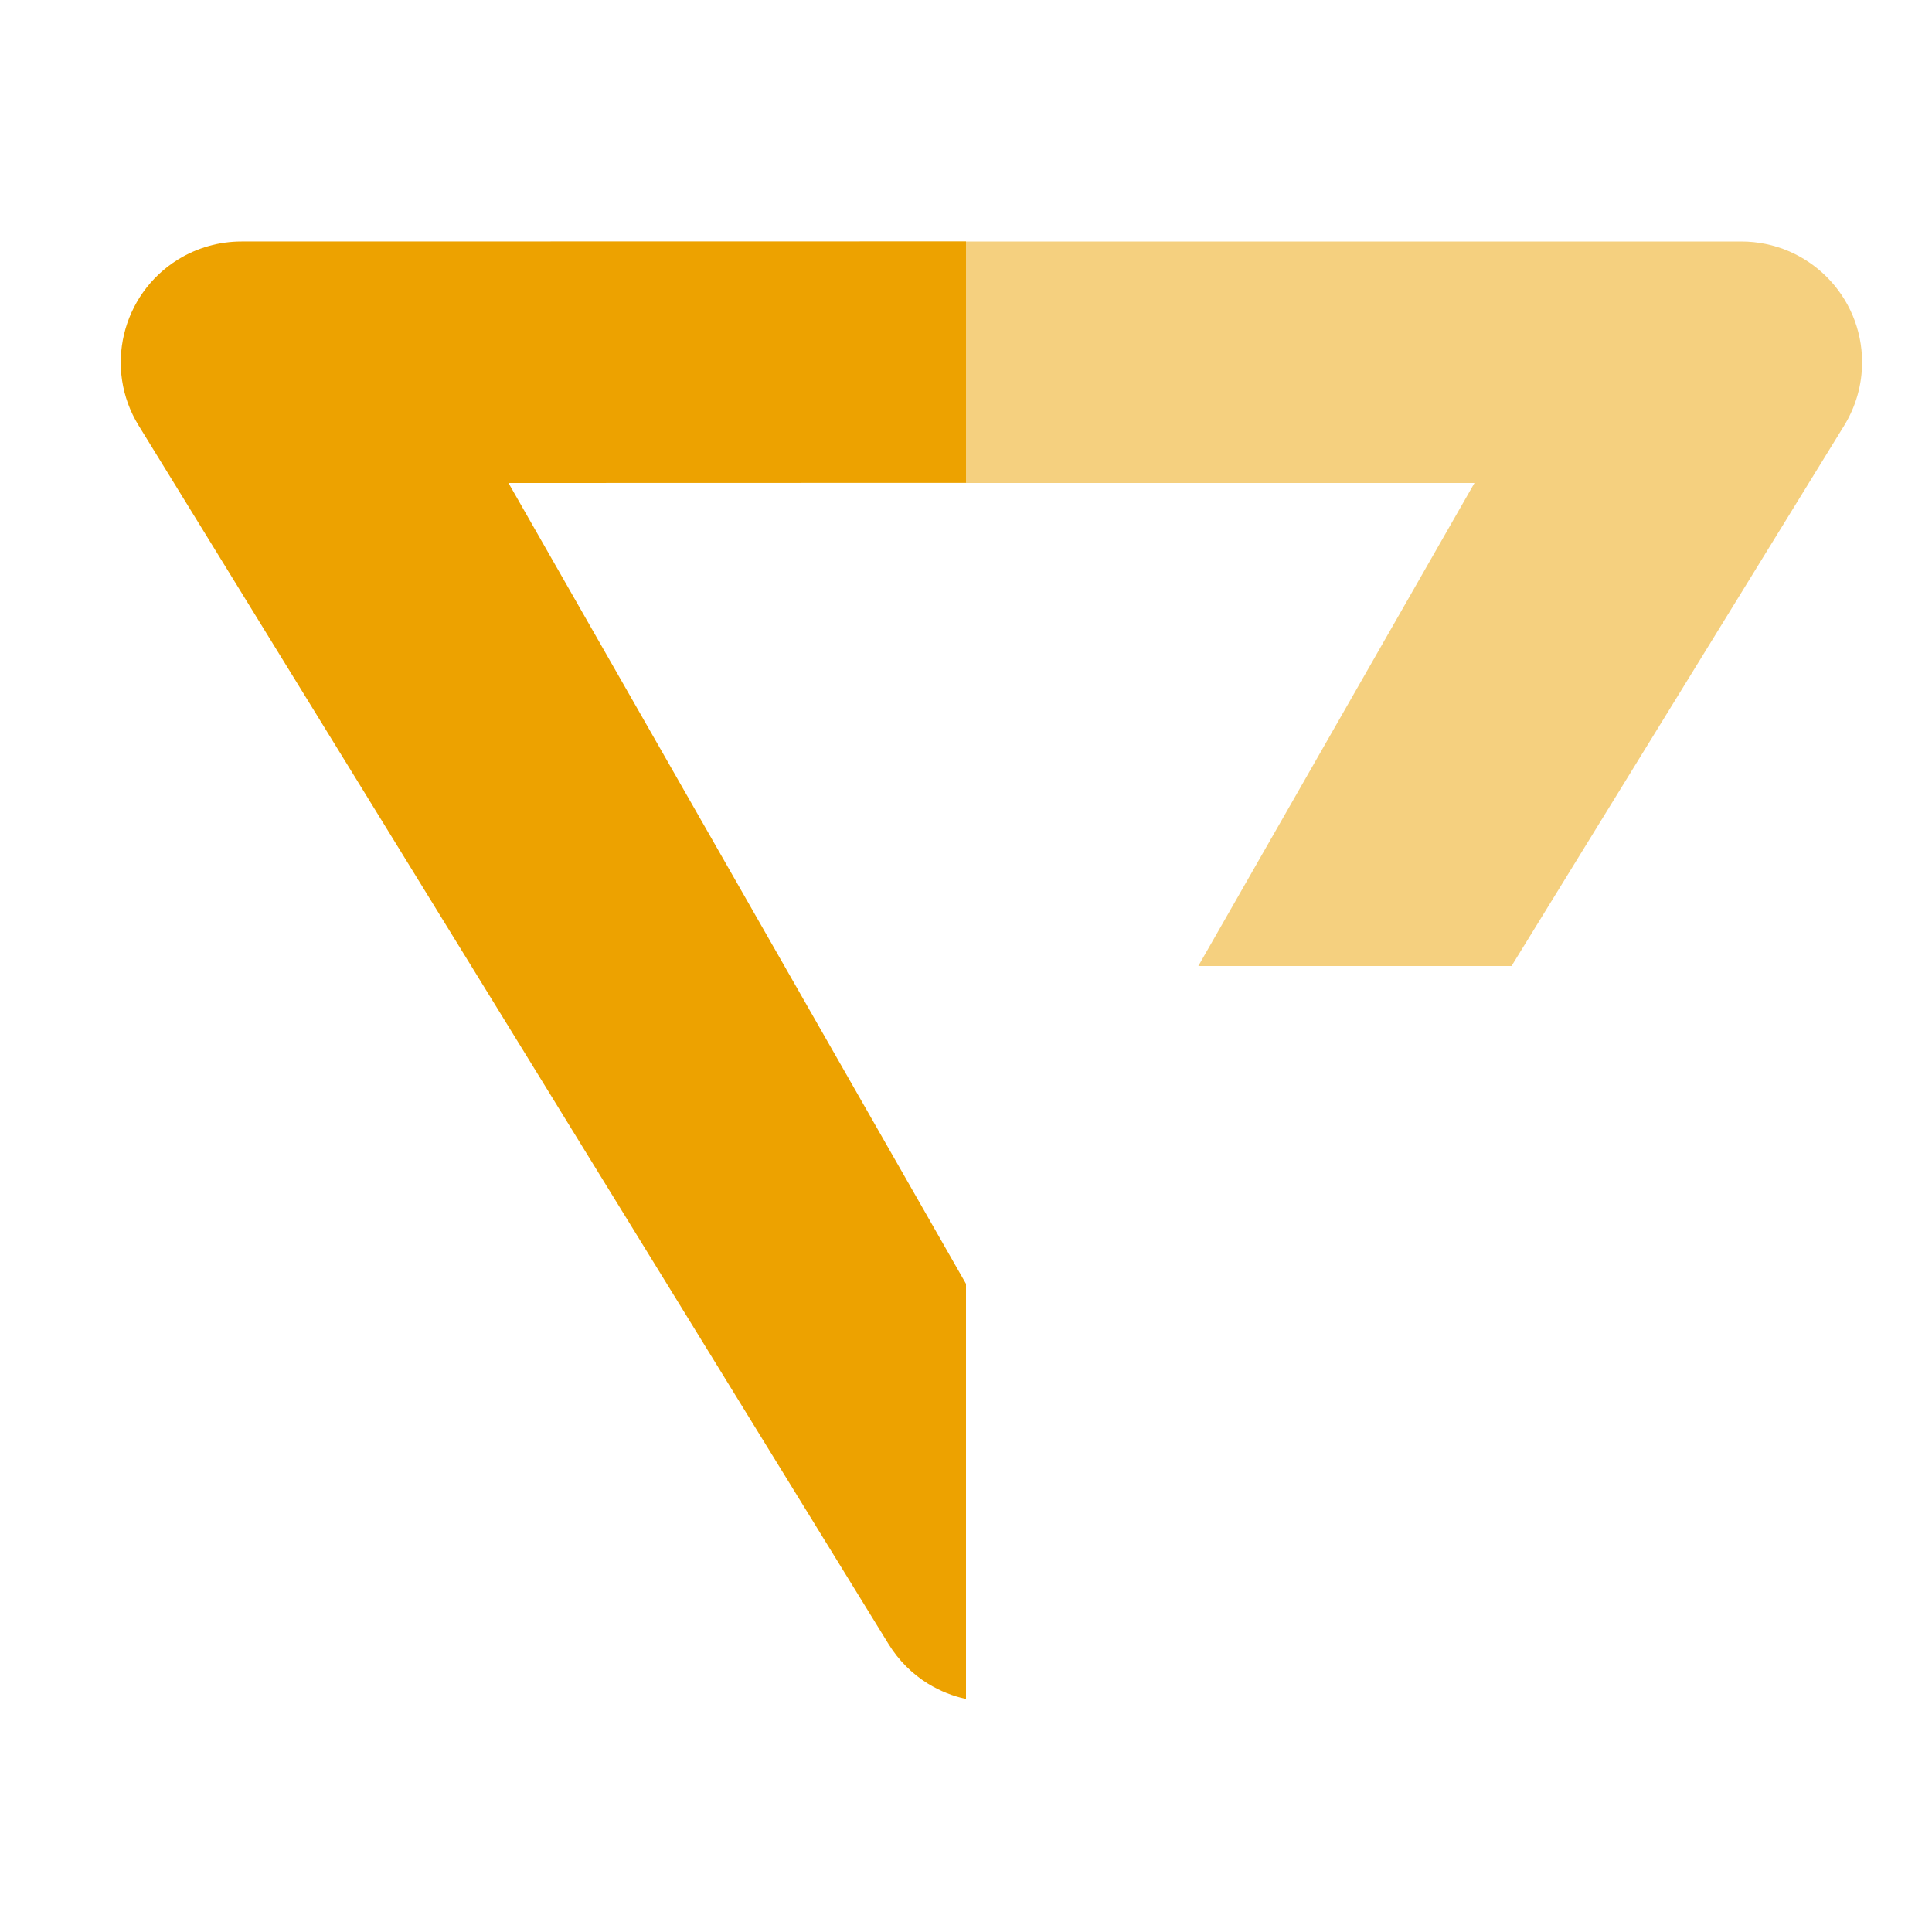 <svg xmlns="http://www.w3.org/2000/svg" width="16" height="16" viewBox="0 0 16 16">
  <g fill="none" fill-rule="evenodd">
    <path fill="#EDA200" d="M8,1.999 L8,3.999 L4.211,4 L8,10.632 L8,14.07 C7.892,14.047 7.786,14.005 7.686,13.944 C7.553,13.862 7.441,13.749 7.359,13.616 L1.148,3.524 C0.859,3.054 1.006,2.438 1.476,2.148 C1.634,2.051 1.815,2 2,2 L8,1.999 Z"/>
    <path fill="#EDA200" d="M14.421,2 C14.973,2 15.421,2.448 15.421,3 C15.421,3.185 15.37,3.366 15.273,3.524 L12.518,8 L9.924,8 L12.211,4 L8,4 L8,2 L14.421,2 Z" opacity=".5"/>
  </g>
</svg>
